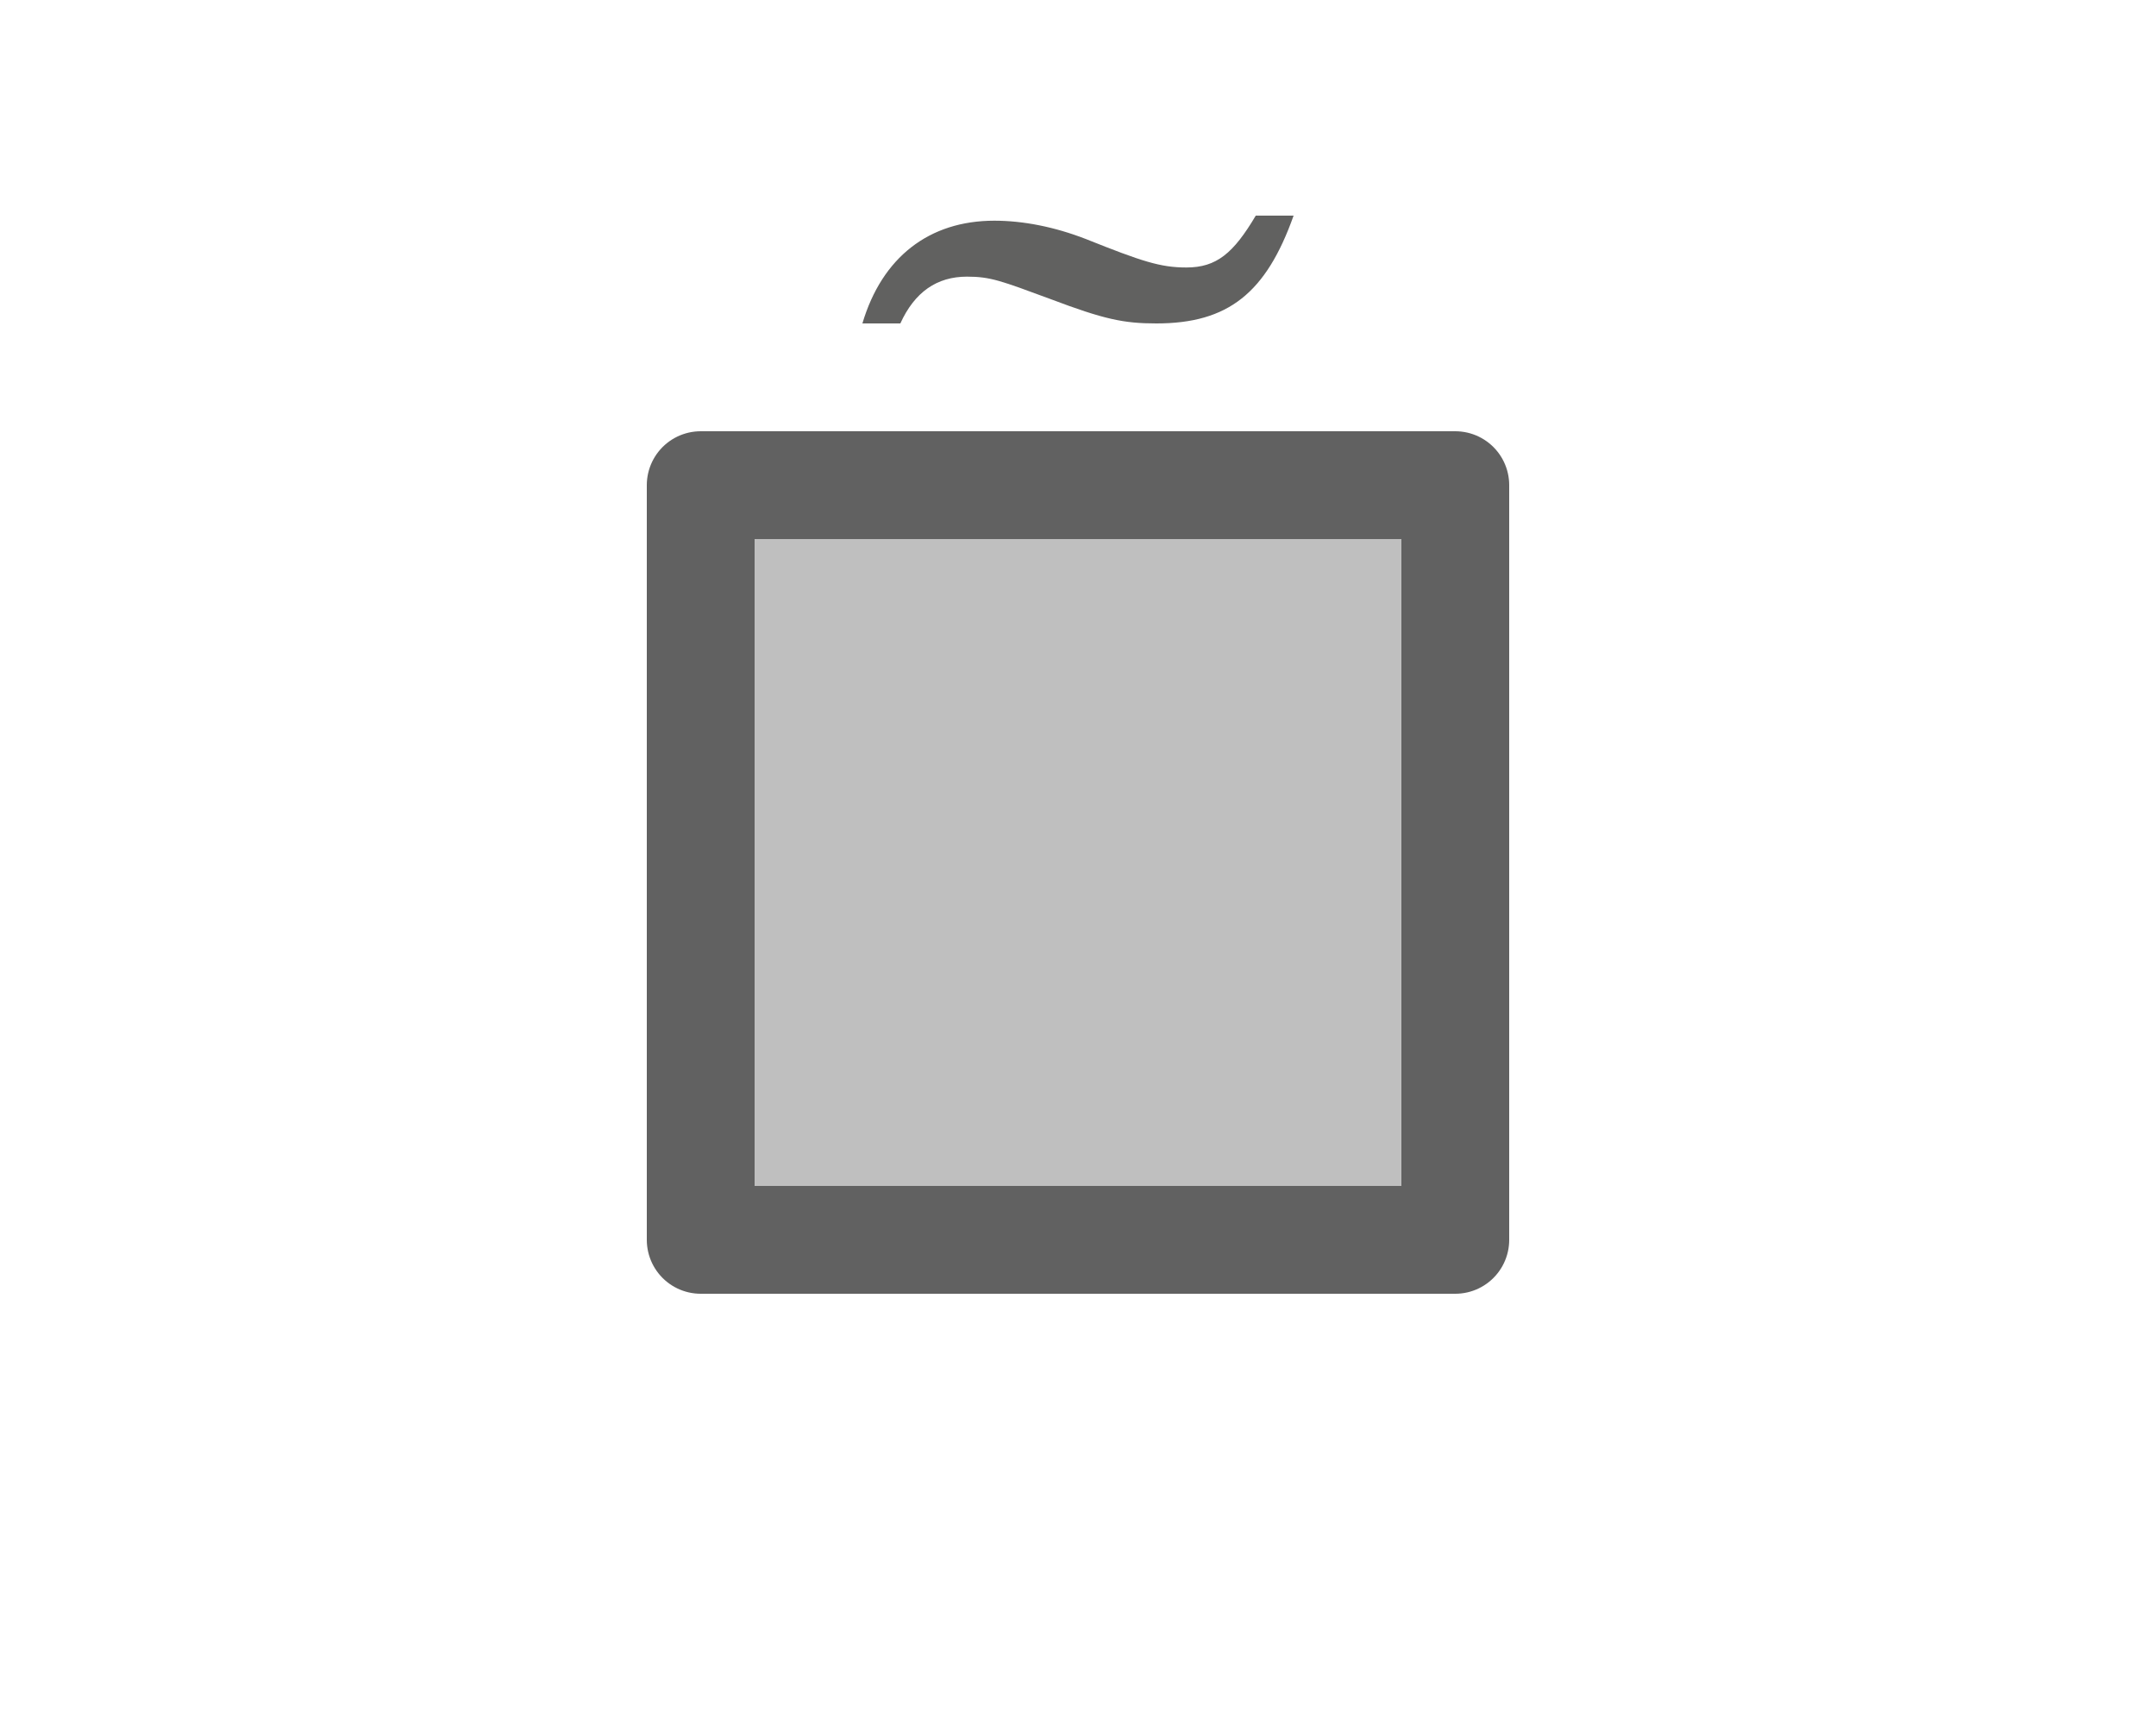 <svg width="20" height="16" viewBox="0 0 20 16" fill="none" xmlns="http://www.w3.org/2000/svg">
<path d="M6.5 4.5H13.5V11.5H6.5V4.5Z" fill="#BFBFBF" stroke="#616161" stroke-linejoin="round"/>
<path d="M11.649 2C11.442 2.349 11.285 2.481 11.006 2.481C10.764 2.481 10.594 2.425 10.073 2.217C9.782 2.104 9.491 2.047 9.224 2.047C8.618 2.047 8.182 2.387 8 3H8.352C8.485 2.708 8.691 2.566 8.97 2.566C9.188 2.566 9.285 2.604 9.745 2.774C10.242 2.962 10.424 3 10.727 3C11.394 3 11.745 2.717 12 2H11.649Z" fill="#616160"/>

</svg>
